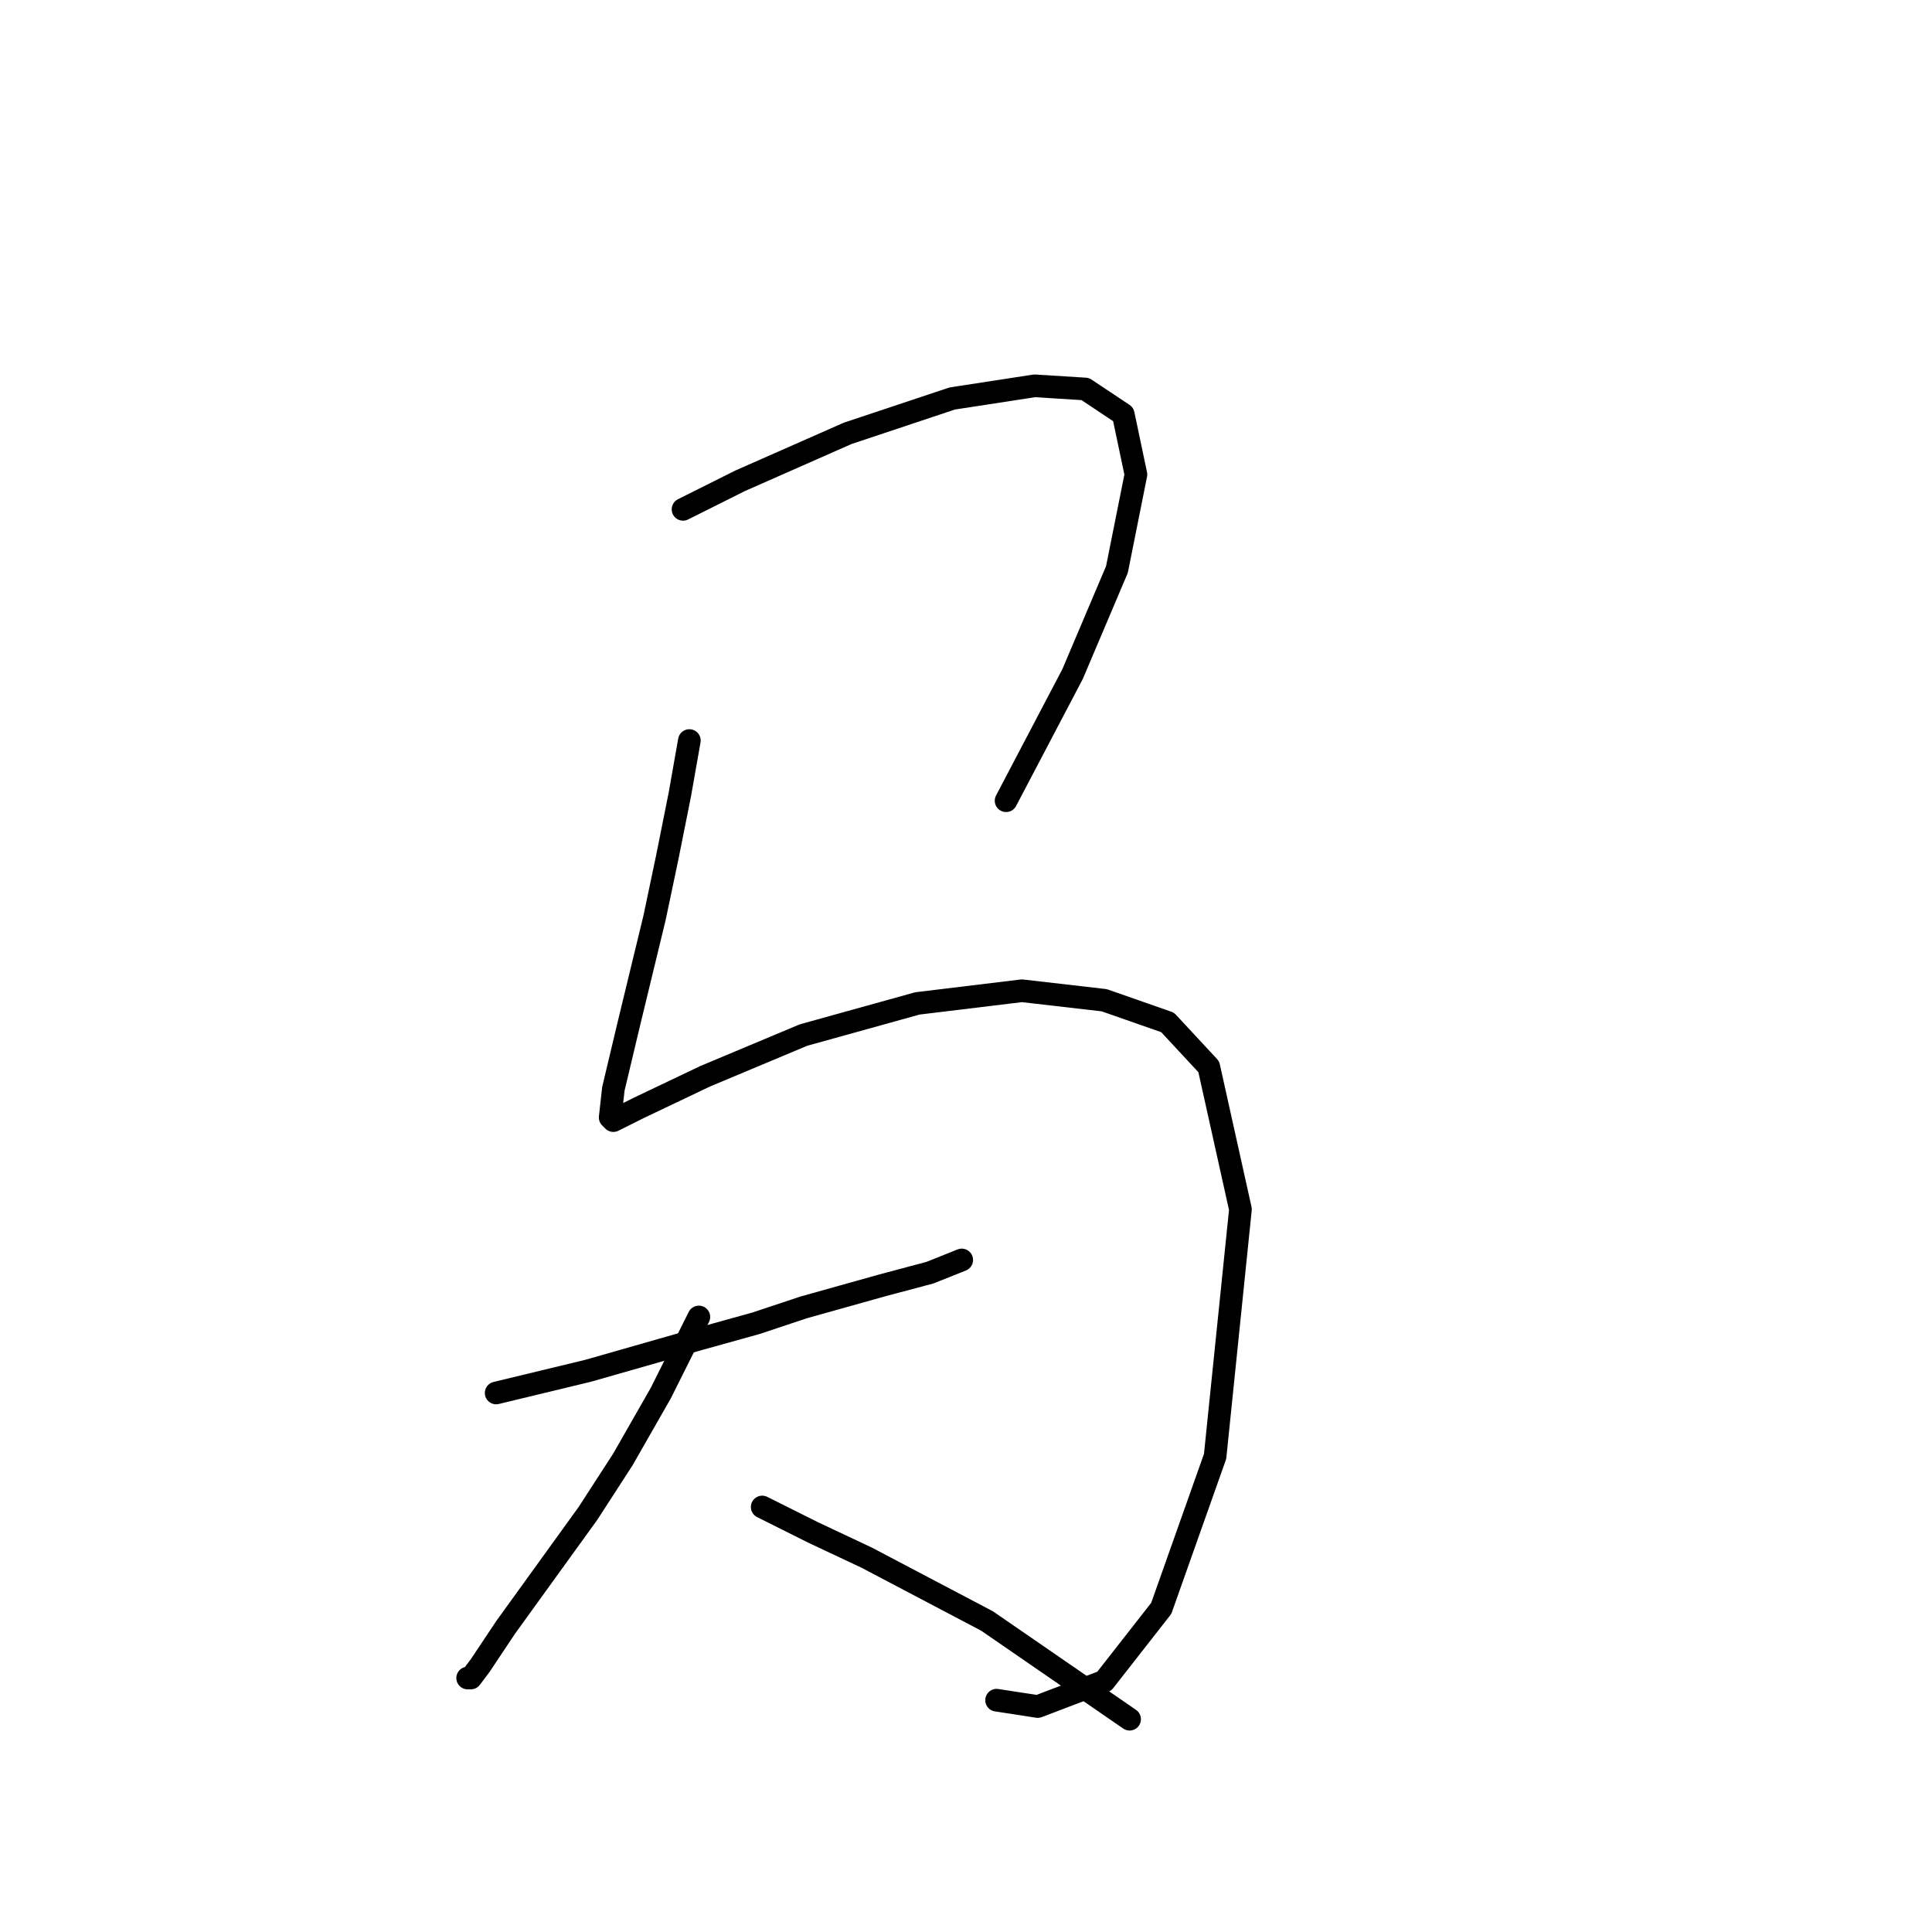 <?xml version="1.0" standalone="no"?>
    <svg width="256" height="256" xmlns="http://www.w3.org/2000/svg" version="1.1">
    <polyline stroke="black" stroke-width="3" stroke-linecap="round" fill="transparent" stroke-linejoin="round" points="90.505 67.49 98.059 63.713 112.327 57.418 126.176 52.802 137.088 51.123 143.802 51.543 148.838 54.9 150.517 62.874 147.999 75.464 142.124 89.313 133.311 106.099 133.311 106.099 " />
        <polyline stroke="black" stroke-width="3" stroke-linecap="round" fill="transparent" stroke-linejoin="round" points="91.344 98.126 90.085 105.26 88.406 113.653 86.728 121.627 83.37 135.476 81.272 144.289 80.852 148.066 81.272 148.486 84.629 146.807 93.442 142.61 106.452 137.155 121.56 132.958 135.409 131.279 146.32 132.538 154.714 135.476 160.169 141.351 164.366 160.236 161.009 192.97 153.874 213.114 146.32 222.767 137.507 226.124 132.052 225.285 132.052 225.285 " />
        <polyline stroke="black" stroke-width="3" stroke-linecap="round" fill="transparent" stroke-linejoin="round" points="65.744 184.577 77.915 181.639 92.603 177.443 100.157 175.344 106.452 173.246 116.944 170.308 123.239 168.63 127.435 166.951 127.435 166.951 " />
        <polyline stroke="black" stroke-width="3" stroke-linecap="round" fill="transparent" stroke-linejoin="round" points="92.603 174.505 87.567 184.577 82.531 193.39 77.915 200.524 67.003 215.632 63.646 220.668 62.387 222.347 61.967 222.347 61.967 222.347 " />
        <polyline stroke="black" stroke-width="3" stroke-linecap="round" fill="transparent" stroke-linejoin="round" points="100.996 199.685 107.711 203.042 114.845 206.4 130.793 214.793 149.678 227.803 149.678 227.803 " />
        </svg>